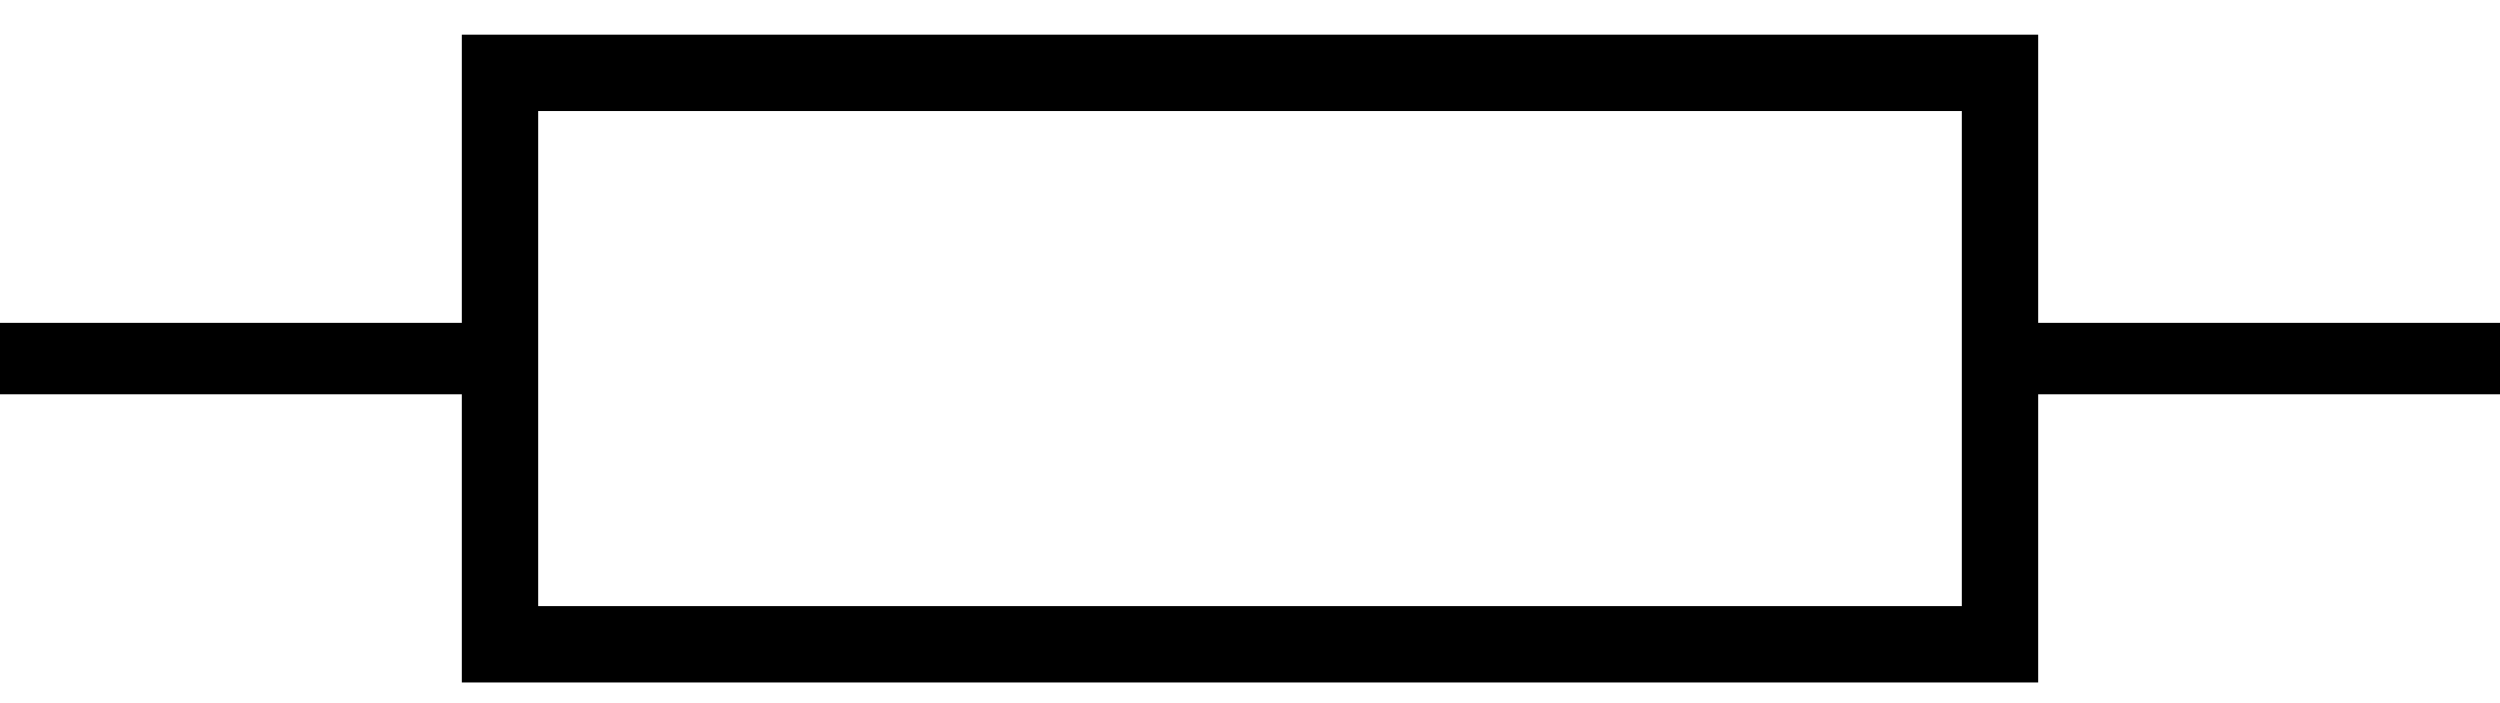 <?xml version="1.0" encoding="UTF-8" standalone="no"?>
<svg
   xmlns:dc="http://purl.org/dc/elements/1.1/"
   xmlns:cc="http://creativecommons.org/ns#"
   xmlns:rdf="http://www.w3.org/1999/02/22-rdf-syntax-ns#"
   xmlns:svg="http://www.w3.org/2000/svg"
   xmlns="http://www.w3.org/2000/svg"
   xmlns:sodipodi="http://sodipodi.sourceforge.net/DTD/sodipodi-0.dtd"
   xmlns:inkscape="http://www.inkscape.org/namespaces/inkscape"
   id="svg2"
   sodipodi:docname="resistor_eu.svg"
   viewBox="0 0 35 9.836"
   sodipodi:version="0.32"
   version="1.0"
   inkscape:output_extension="org.inkscape.output.svg.inkscape"
   inkscape:version="1.0.2 (e86c8708, 2021-01-15)"
   width="35"
   height="9.836">
  <defs
     id="defs10648" />
  <sodipodi:namedview
     id="base"
     inkscape:showpageshadow="true"
     inkscape:zoom="21.15468"
     borderopacity="1.0"
     inkscape:current-layer="layer1"
     inkscape:cx="8.3792073"
     inkscape:cy="2.9994511"
     borderlayer="false"
     showgrid="true"
     inkscape:guide-bbox="true"
     units="mm"
     inkscape:document-units="mm"
     bordercolor="#666666"
     inkscape:window-x="0"
     guidetolerance="10"
     objecttolerance="10"
     inkscape:window-y="25"
     inkscape:window-width="1341"
     inkscape:pageopacity="0.0"
     inkscape:pageshadow="2"
     pagecolor="#ffffff"
     gridtolerance="10000"
     showguides="true"
     inkscape:window-height="873"
     showborder="true"
     inkscape:document-rotation="0"
     inkscape:window-maximized="0">
    <inkscape:grid
       type="xygrid"
       id="grid11211"
       originx="-5"
       originy="0.02" />
  </sodipodi:namedview>
  <g
     id="layer1"
     inkscape:label="Layer 1"
     inkscape:groupmode="layer"
     transform="translate(-23.08,-23.731)">
    <g
       id="g6274"
       transform="translate(-5.3512519e-8,10)">
      <path
         style="fill:none;stroke:#000000;stroke-width:1px;stroke-linecap:butt;stroke-linejoin:miter;stroke-opacity:1"
         d="m 23.08,18.751 h 7"
         id="path6265" />
      <path
         style="fill:none;stroke:#000000;stroke-width:1px;stroke-linecap:butt;stroke-linejoin:miter;stroke-opacity:1"
         d="m 58.08,18.751 h -7"
         id="path6267" />
      <path
         style="fill:none;stroke:#000000;stroke-width:1.069px;stroke-linecap:butt;stroke-linejoin:miter;stroke-opacity:1"
         d="M 51.08,19.322 V 14.751 h -21 v 8 h 21 z"
         id="path6269" />
    </g>
  </g>
</svg>

